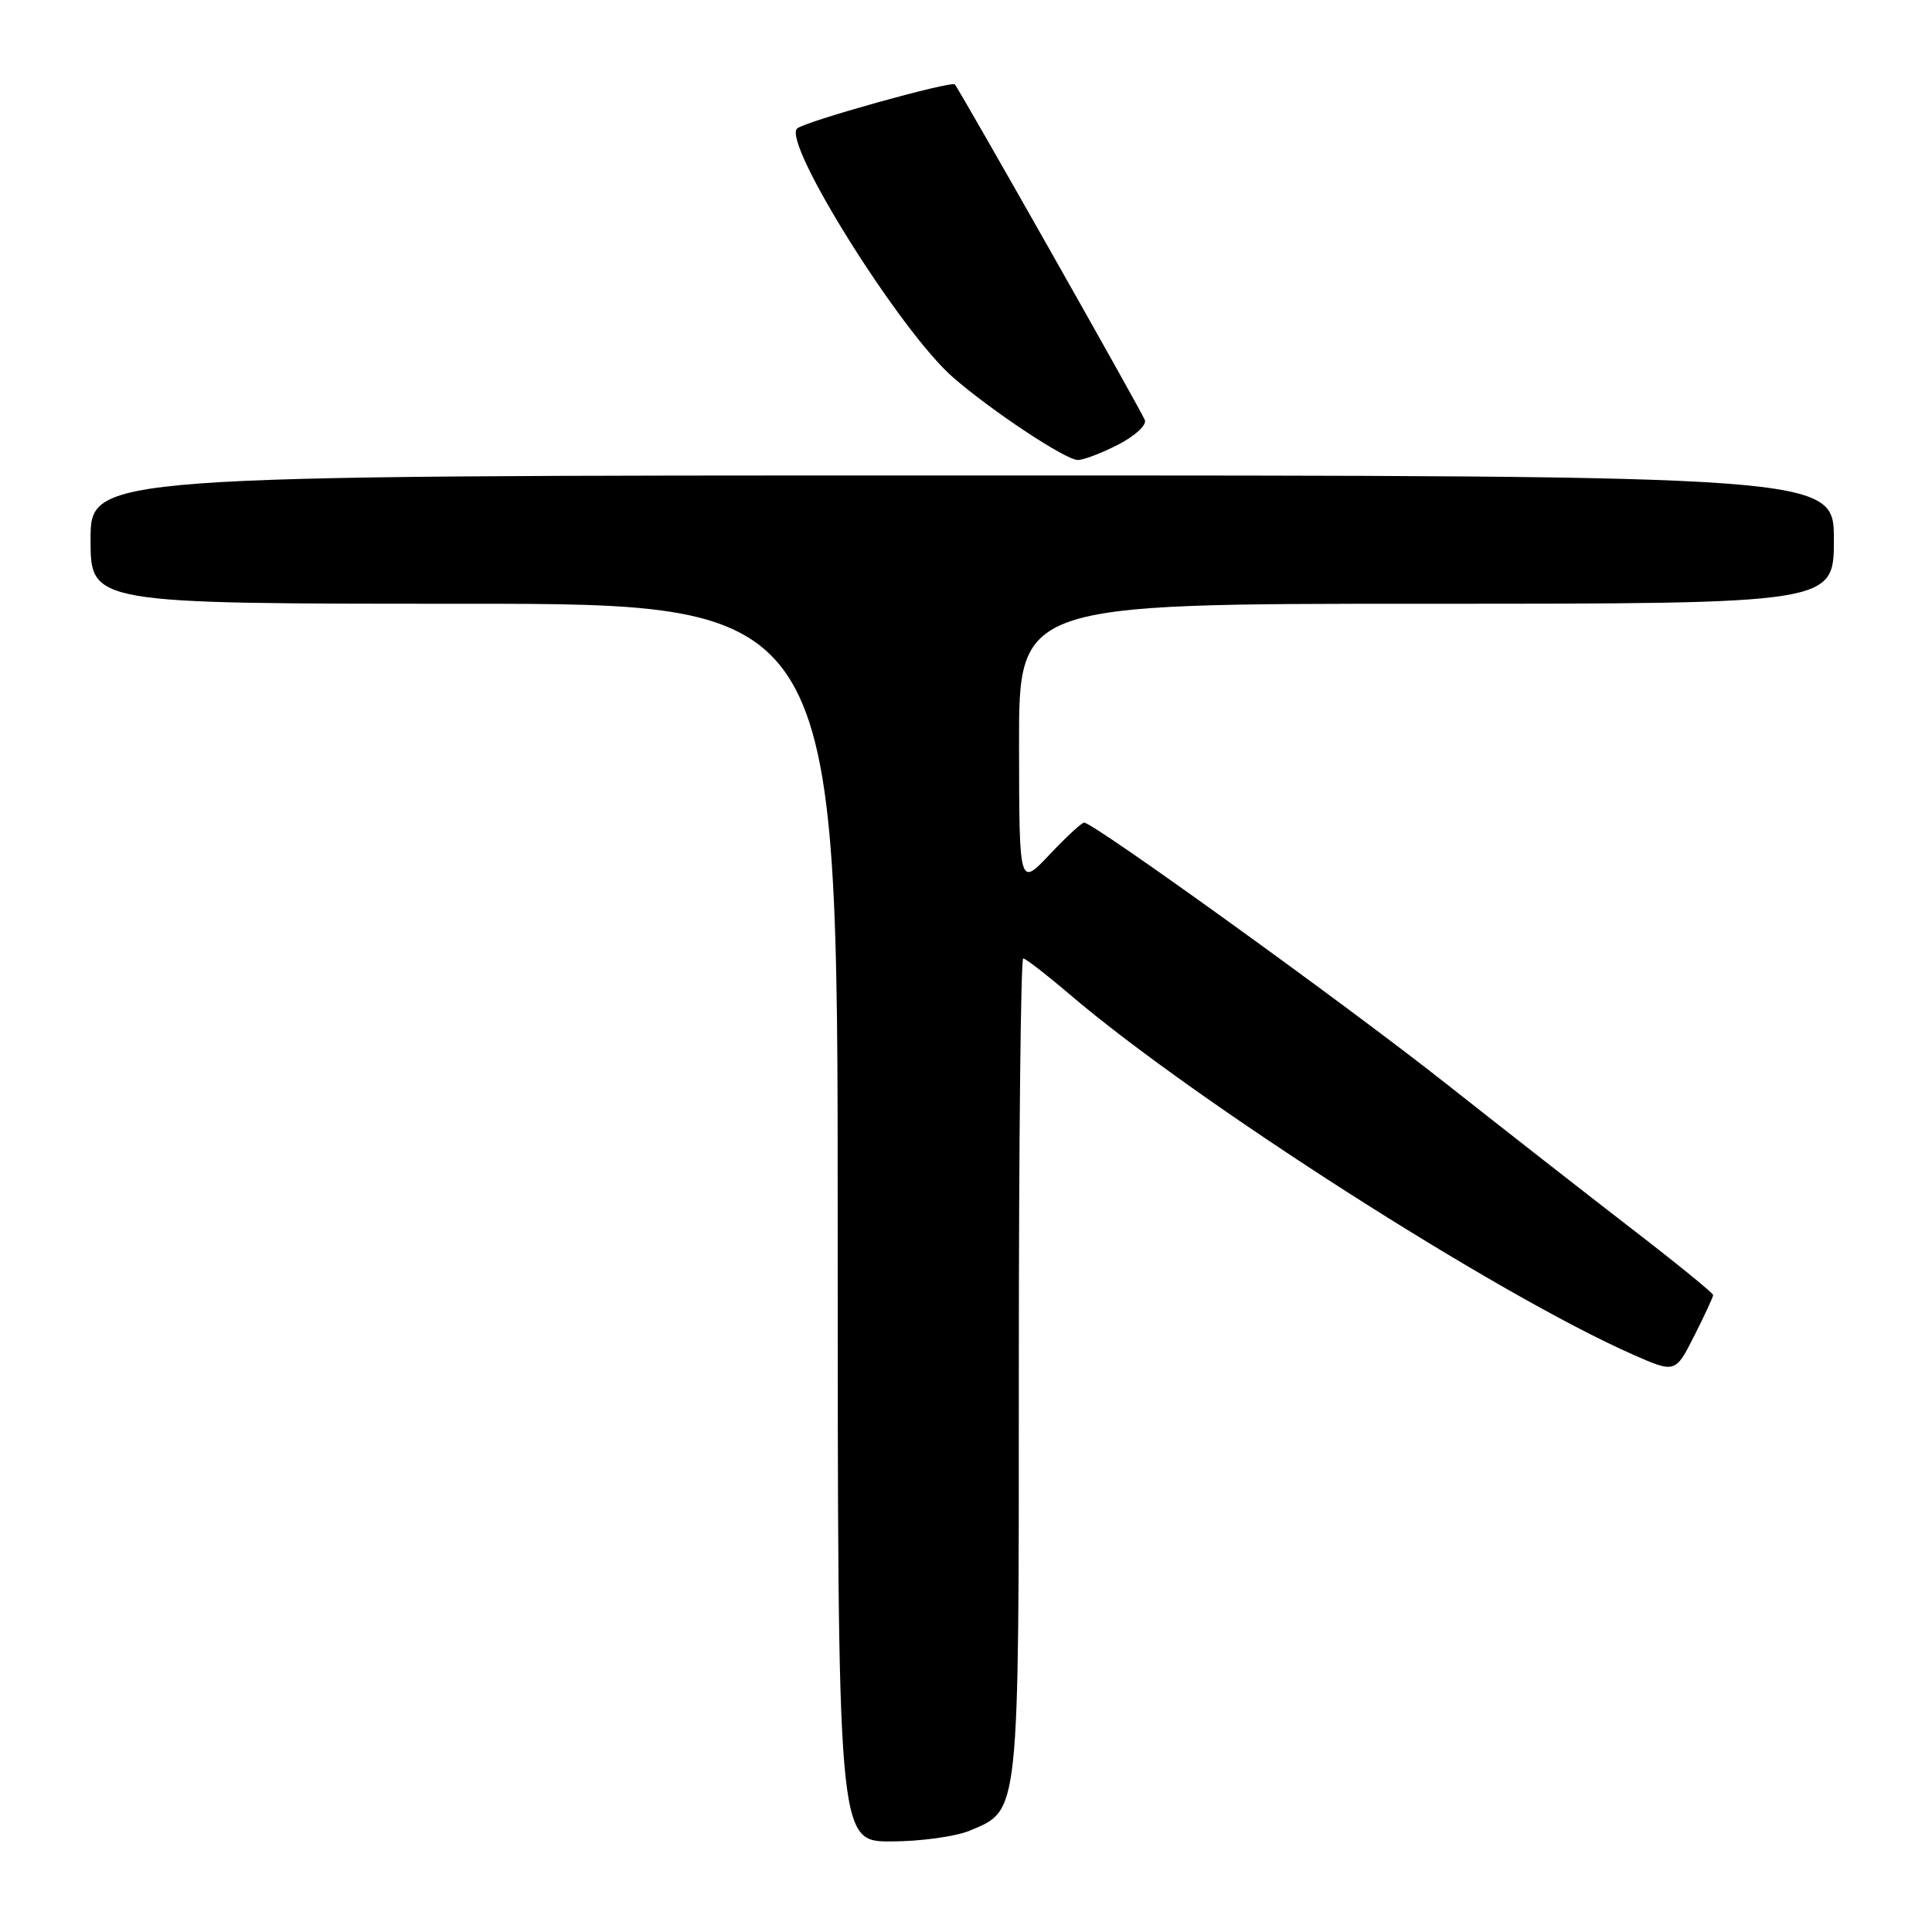 <?xml version="1.0" encoding="UTF-8" standalone="no"?>
<!DOCTYPE svg PUBLIC "-//W3C//DTD SVG 1.1//EN" "http://www.w3.org/Graphics/SVG/1.1/DTD/svg11.dtd" >
<svg xmlns="http://www.w3.org/2000/svg" xmlns:xlink="http://www.w3.org/1999/xlink" version="1.1" viewBox="0 0 256 256">
 <g >
 <path fill="currentColor"
d=" M 128.47 242.58 C 135.13 239.79 135.00 241.06 135.00 181.05 C 135.00 151.32 135.26 127.00 135.58 127.00 C 135.90 127.00 138.71 129.18 141.83 131.84 C 158.47 146.02 198.27 171.48 216.24 179.43 C 221.98 181.97 221.98 181.97 224.49 177.02 C 225.87 174.29 227.00 171.86 227.00 171.60 C 227.00 171.34 222.16 167.40 216.25 162.85 C 210.34 158.29 199.20 149.58 191.50 143.50 C 178.35 133.11 144.91 109.00 143.65 109.00 C 143.33 109.00 141.27 110.91 139.06 113.25 C 135.05 117.50 135.05 117.50 135.03 98.75 C 135.00 80.00 135.00 80.00 189.00 80.00 C 243.00 80.00 243.00 80.00 243.00 71.50 C 243.00 63.00 243.00 63.00 127.50 63.00 C 12.00 63.00 12.00 63.00 12.00 71.50 C 12.00 80.00 12.00 80.00 61.50 80.00 C 111.00 80.00 111.00 80.00 111.00 162.00 C 111.00 244.00 111.00 244.00 118.03 244.00 C 121.90 244.00 126.59 243.36 128.47 242.58 Z  M 148.12 58.94 C 150.37 57.79 151.96 56.33 151.70 55.66 C 151.21 54.39 127.06 11.73 126.52 11.19 C 126.02 10.69 106.58 16.12 105.62 17.03 C 103.63 18.91 119.30 43.93 126.28 50.00 C 131.34 54.41 141.09 60.88 142.79 60.95 C 143.50 60.98 145.90 60.07 148.12 58.94 Z "/>
</g>
</svg>